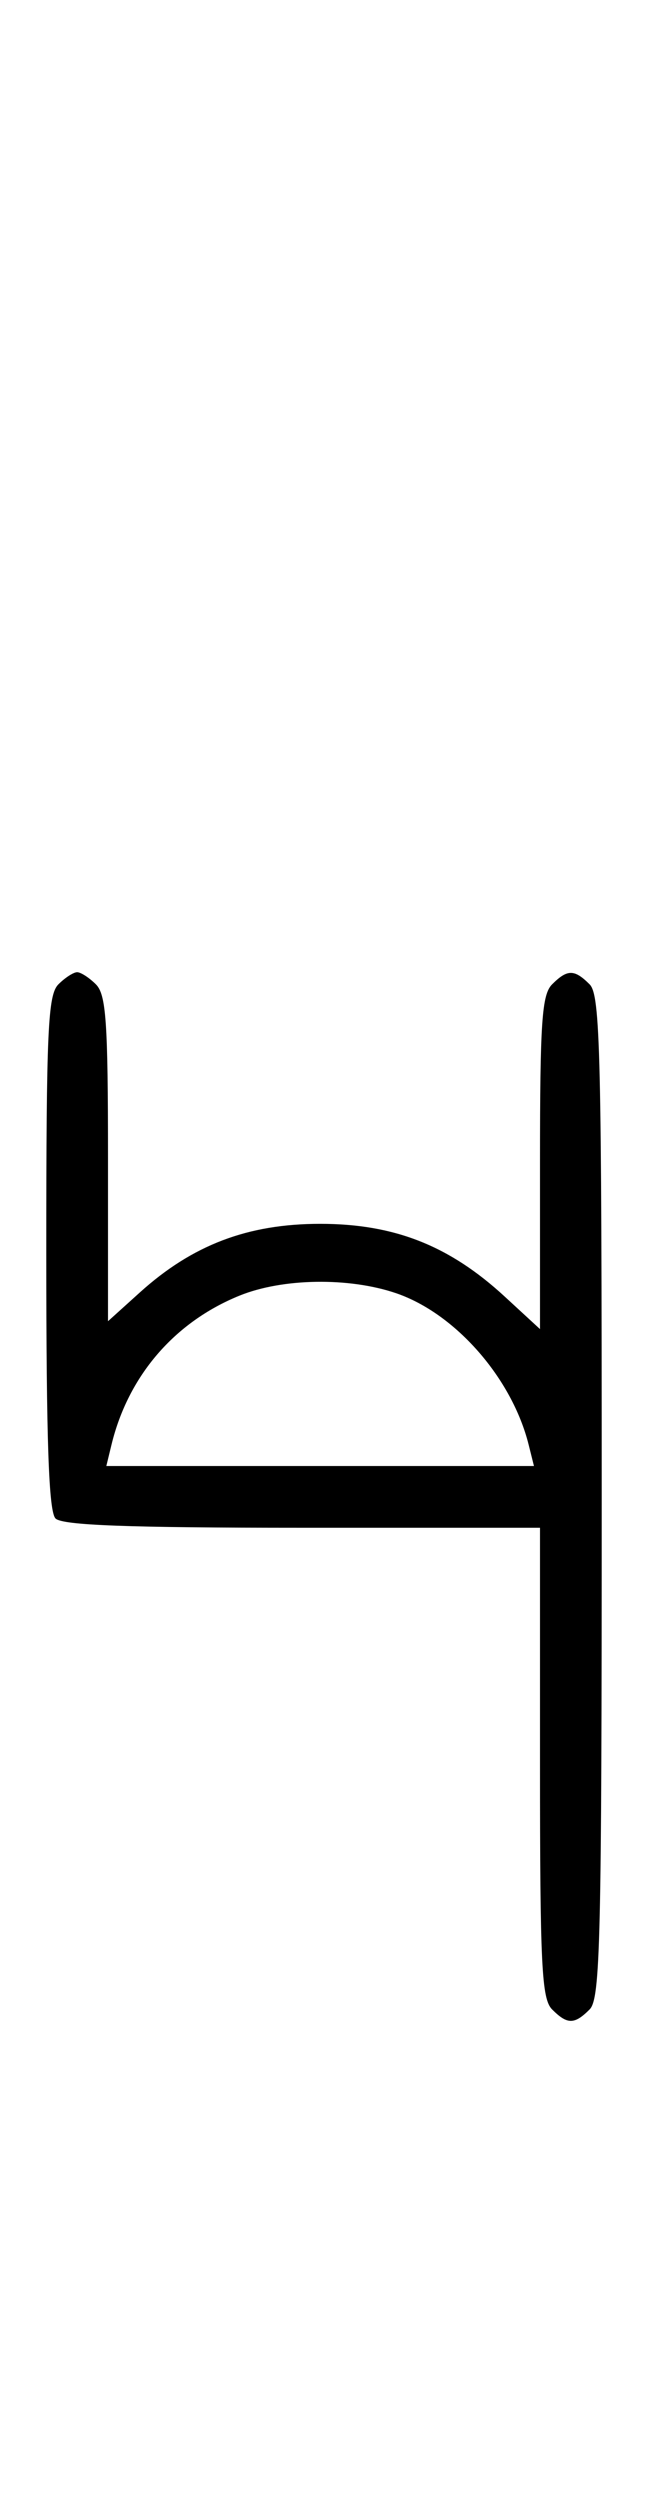 <svg xmlns="http://www.w3.org/2000/svg" width="84" height="324" viewBox="0 0 84 324" version="1.1">
	<path d="M 7.571 127.571 C 6.206 128.937, 6 133.497, 6 162.371 C 6 186.883, 6.315 195.915, 7.200 196.800 C 8.081 197.681, 16.578 198, 39.200 198 L 70 198 70 228.429 C 70 254.758, 70.212 259.069, 71.571 260.429 C 73.545 262.402, 74.455 262.402, 76.429 260.429 C 77.825 259.032, 78 251.628, 78 194 C 78 136.372, 77.825 128.968, 76.429 127.571 C 74.455 125.598, 73.545 125.598, 71.571 127.571 C 70.240 128.903, 70 132.436, 70 150.699 L 70 172.255 65.425 168.038 C 58.253 161.427, 51.107 158.611, 41.500 158.611 C 32.128 158.611, 24.947 161.343, 18.130 167.502 L 14 171.233 14 150.188 C 14 132.389, 13.758 128.900, 12.429 127.571 C 11.564 126.707, 10.471 126, 10 126 C 9.529 126, 8.436 126.707, 7.571 127.571 M 31.063 167.911 C 22.614 171.337, 16.617 178.318, 14.450 187.250 L 13.783 190 41.500 190 L 69.217 190 68.531 187.250 C 66.379 178.616, 59.031 170.221, 51.329 167.597 C 45.231 165.519, 36.634 165.652, 31.063 167.911 " stroke="none" fill="black" fill-rule="evenodd"/>
</svg>